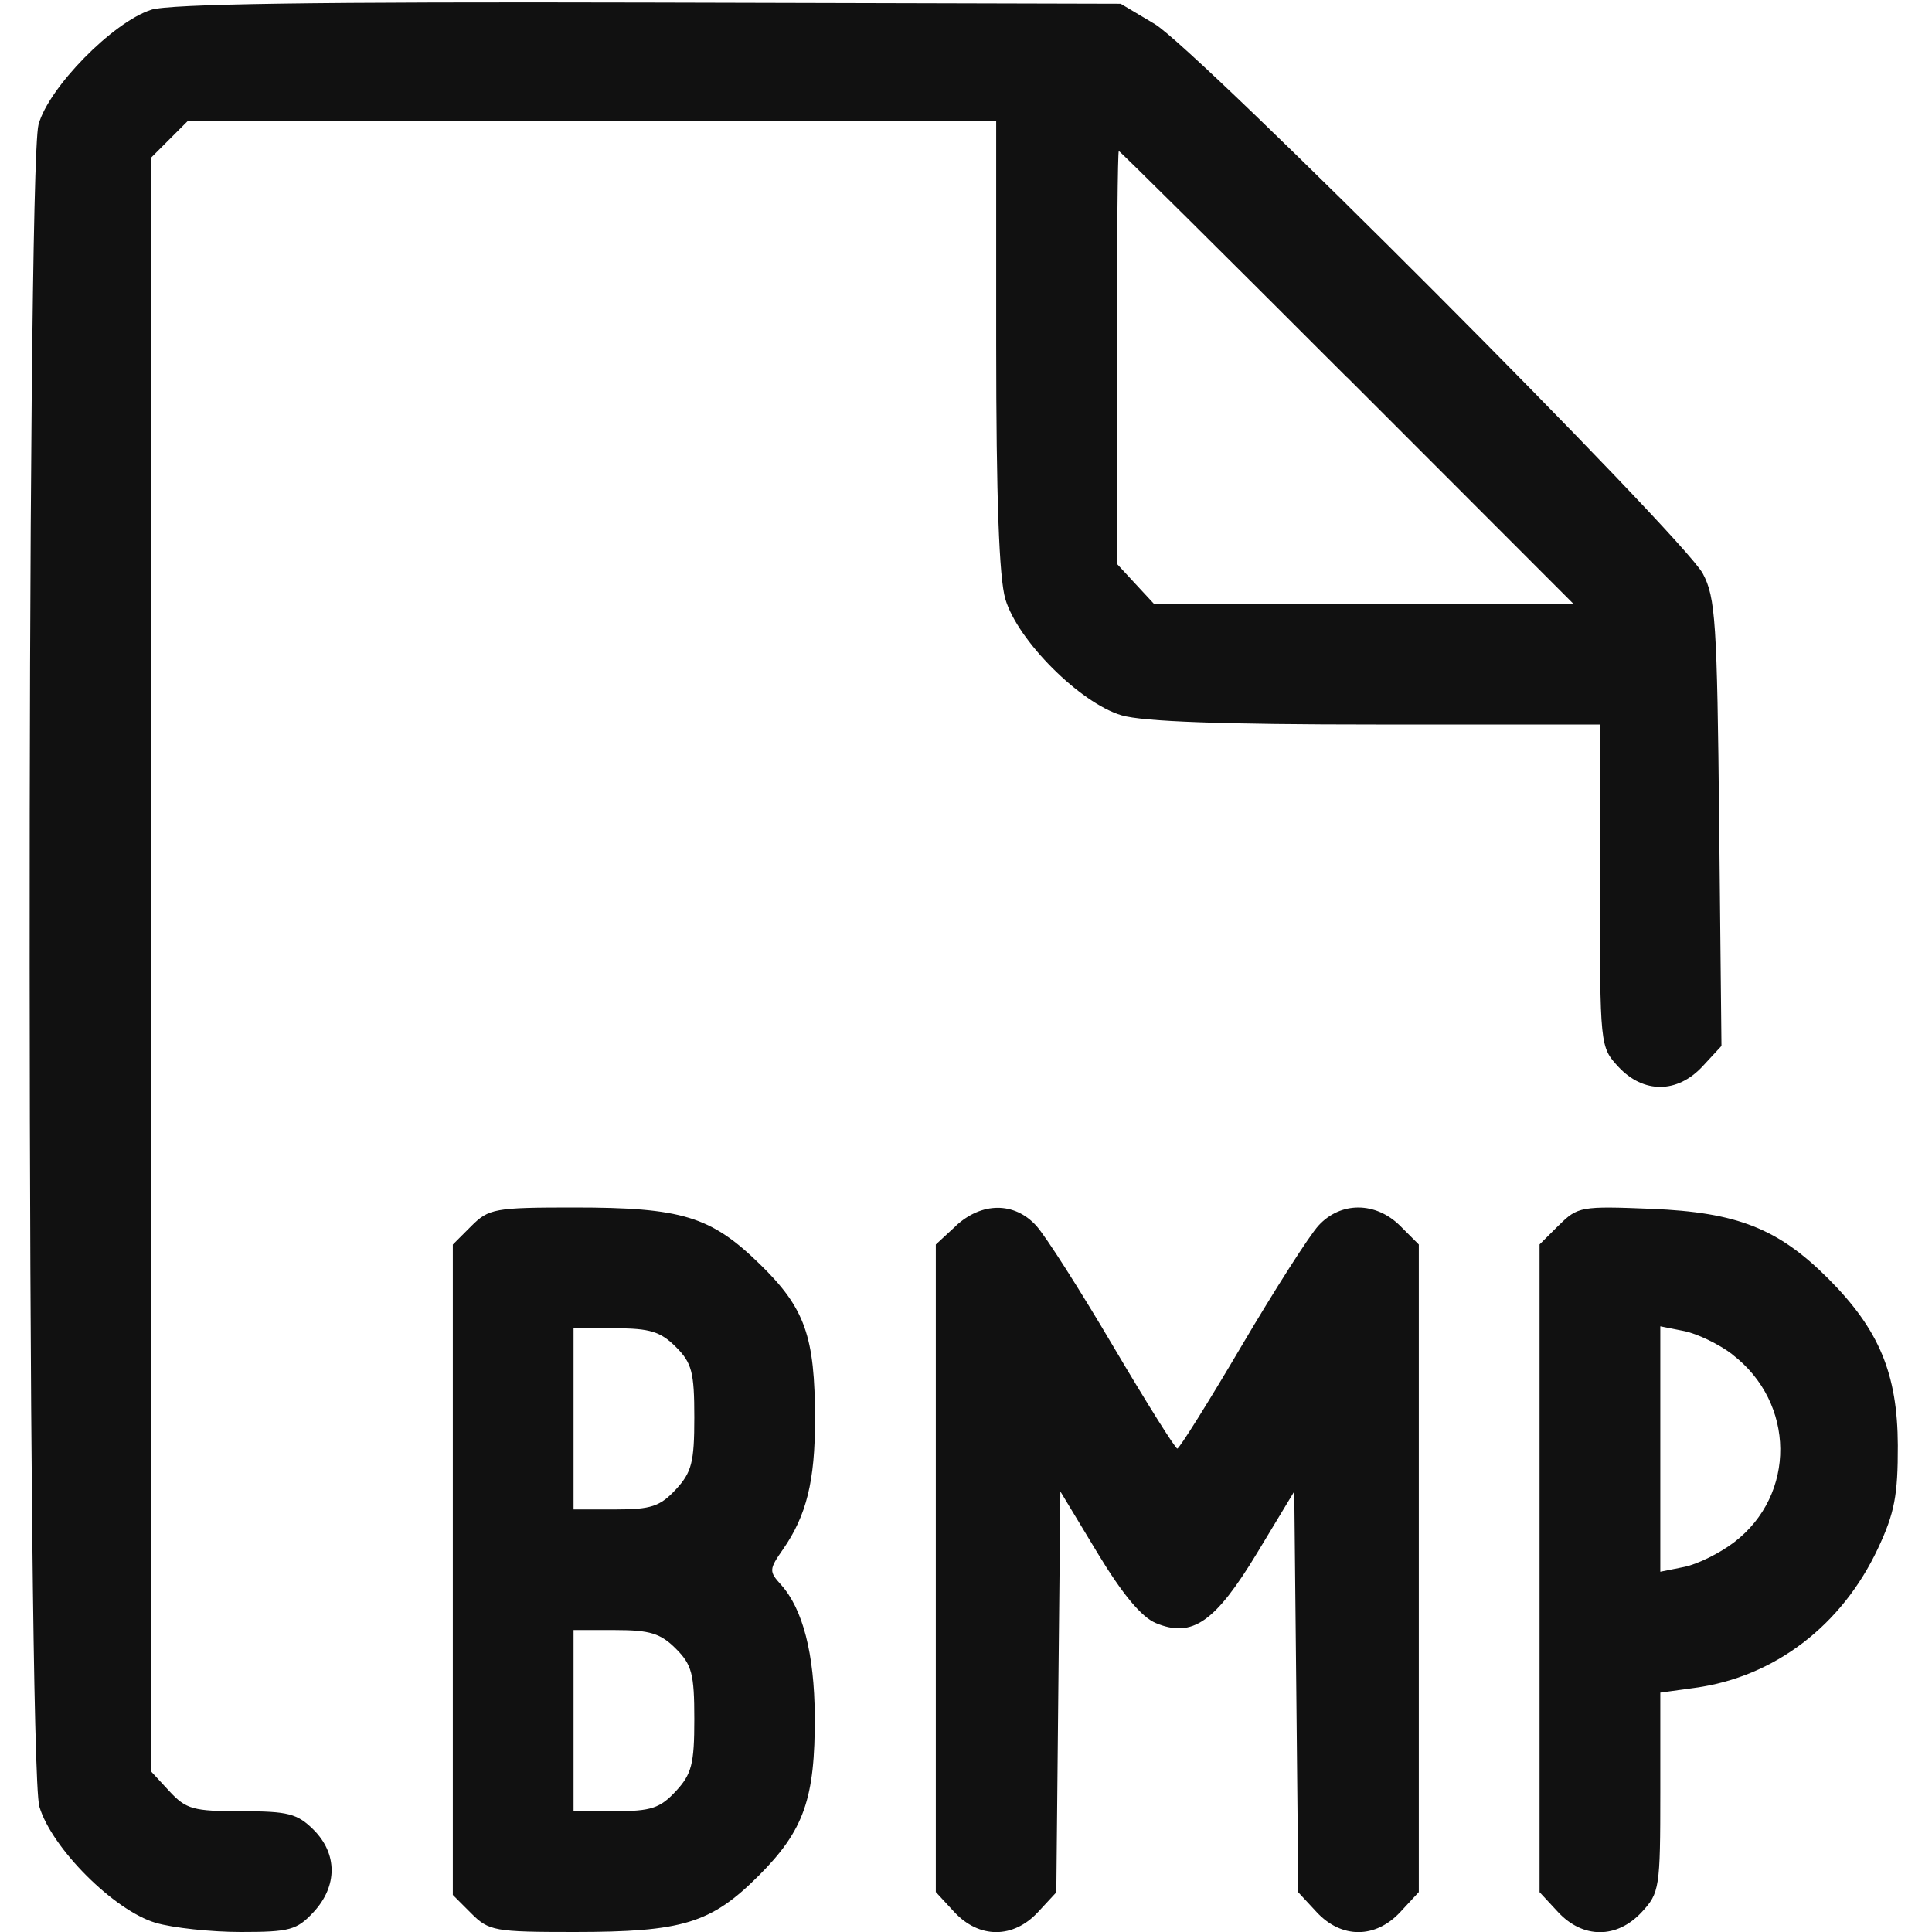 <svg xmlns="http://www.w3.org/2000/svg" viewBox="0 0 32 32" width="32" height="32"><title>image file bmp</title><g class="nc-icon-wrapper" fill="#111111"><path d="M2.501.163C1.868.367.805 1.45.638 2.063c-.205.751-.192 27.163.014 27.86.203.687 1.238 1.722 1.925 1.925.283.084.918.152 1.412.152.81 0 .928-.032 1.205-.33.398-.43.398-.965 0-1.363C4.924 30.039 4.773 30 4 30c-.799 0-.917-.033-1.193-.33l-.307-.332V2.614l.307-.307L3.114 2H16.5v3.704c0 2.543.048 3.866.152 4.219.203.687 1.238 1.722 1.925 1.925.353.104 1.676.152 4.219.152H26.5v2.67c0 2.66.001 2.67.306 3 .415.446.976.443 1.394-.008l.313-.338-.038-3.693c-.034-3.324-.06-3.737-.271-4.131-.325-.608-8.388-8.693-9.079-9.103l-.563-.335-7.812-.02C5.245.028 2.809.063 2.501.162M22.313 6.25L26.06 10h-6.948l-.306-.33-.307-.332V5.92c0-1.88.014-3.419.032-3.419.018 0 1.719 1.687 3.78 3.75M7.807 20.307l-.307.307v10.772l.307.307c.289.29.387.307 1.704.307 1.796 0 2.266-.143 3.056-.933.75-.751.935-1.277.928-2.644-.006-1.029-.198-1.776-.559-2.175-.2-.221-.199-.254.032-.585.39-.56.532-1.134.531-2.15 0-1.383-.165-1.846-.917-2.578-.81-.79-1.29-.935-3.07-.935-1.318 0-1.416.018-1.705.307m8.024 0l-.331.306v10.725l.306.331c.411.443.976.444 1.386.002l.304-.328.033-3.32.034-3.32.614 1.017c.415.687.73 1.065.969 1.164.602.249.982-.015 1.677-1.164l.614-1.017.034 3.32.033 3.32.304.328c.41.442.975.441 1.386-.002l.306-.33V20.613l-.307-.307c-.405-.405-.988-.408-1.355-.006-.152.165-.726 1.064-1.276 1.997s-1.028 1.696-1.062 1.696c-.034 0-.512-.763-1.063-1.696-.55-.933-1.123-1.832-1.275-1.997-.36-.395-.902-.393-1.331.005m9.99-.013l-.321.32V31.34l.306.33c.412.444.976.444 1.387 0 .294-.316.307-.402.307-1.983v-1.652l.574-.079c1.316-.18 2.432-1.03 3.032-2.311.274-.583.33-.88.328-1.706-.005-1.187-.31-1.916-1.15-2.759-.831-.832-1.51-1.1-2.932-1.158-1.164-.047-1.222-.037-1.531.272m-14.628 2.014c.267.266.307.42.307 1.17 0 .741-.043.908-.306 1.192-.261.281-.411.331-1 .331H9.5v-3h.693c.57 0 .748.055 1 .307m17.498.125c1.049.8 1.064 2.325.03 3.113-.236.18-.608.364-.825.407l-.396.08v-4.065l.396.079c.217.044.575.216.795.384m-17.498 4.875c.267.266.307.42.307 1.17 0 .741-.043.908-.306 1.192-.261.281-.411.331-1 .331H9.5v-3h.693c.57 0 .748.055 1 .307" fill="#111111"/></g></svg>